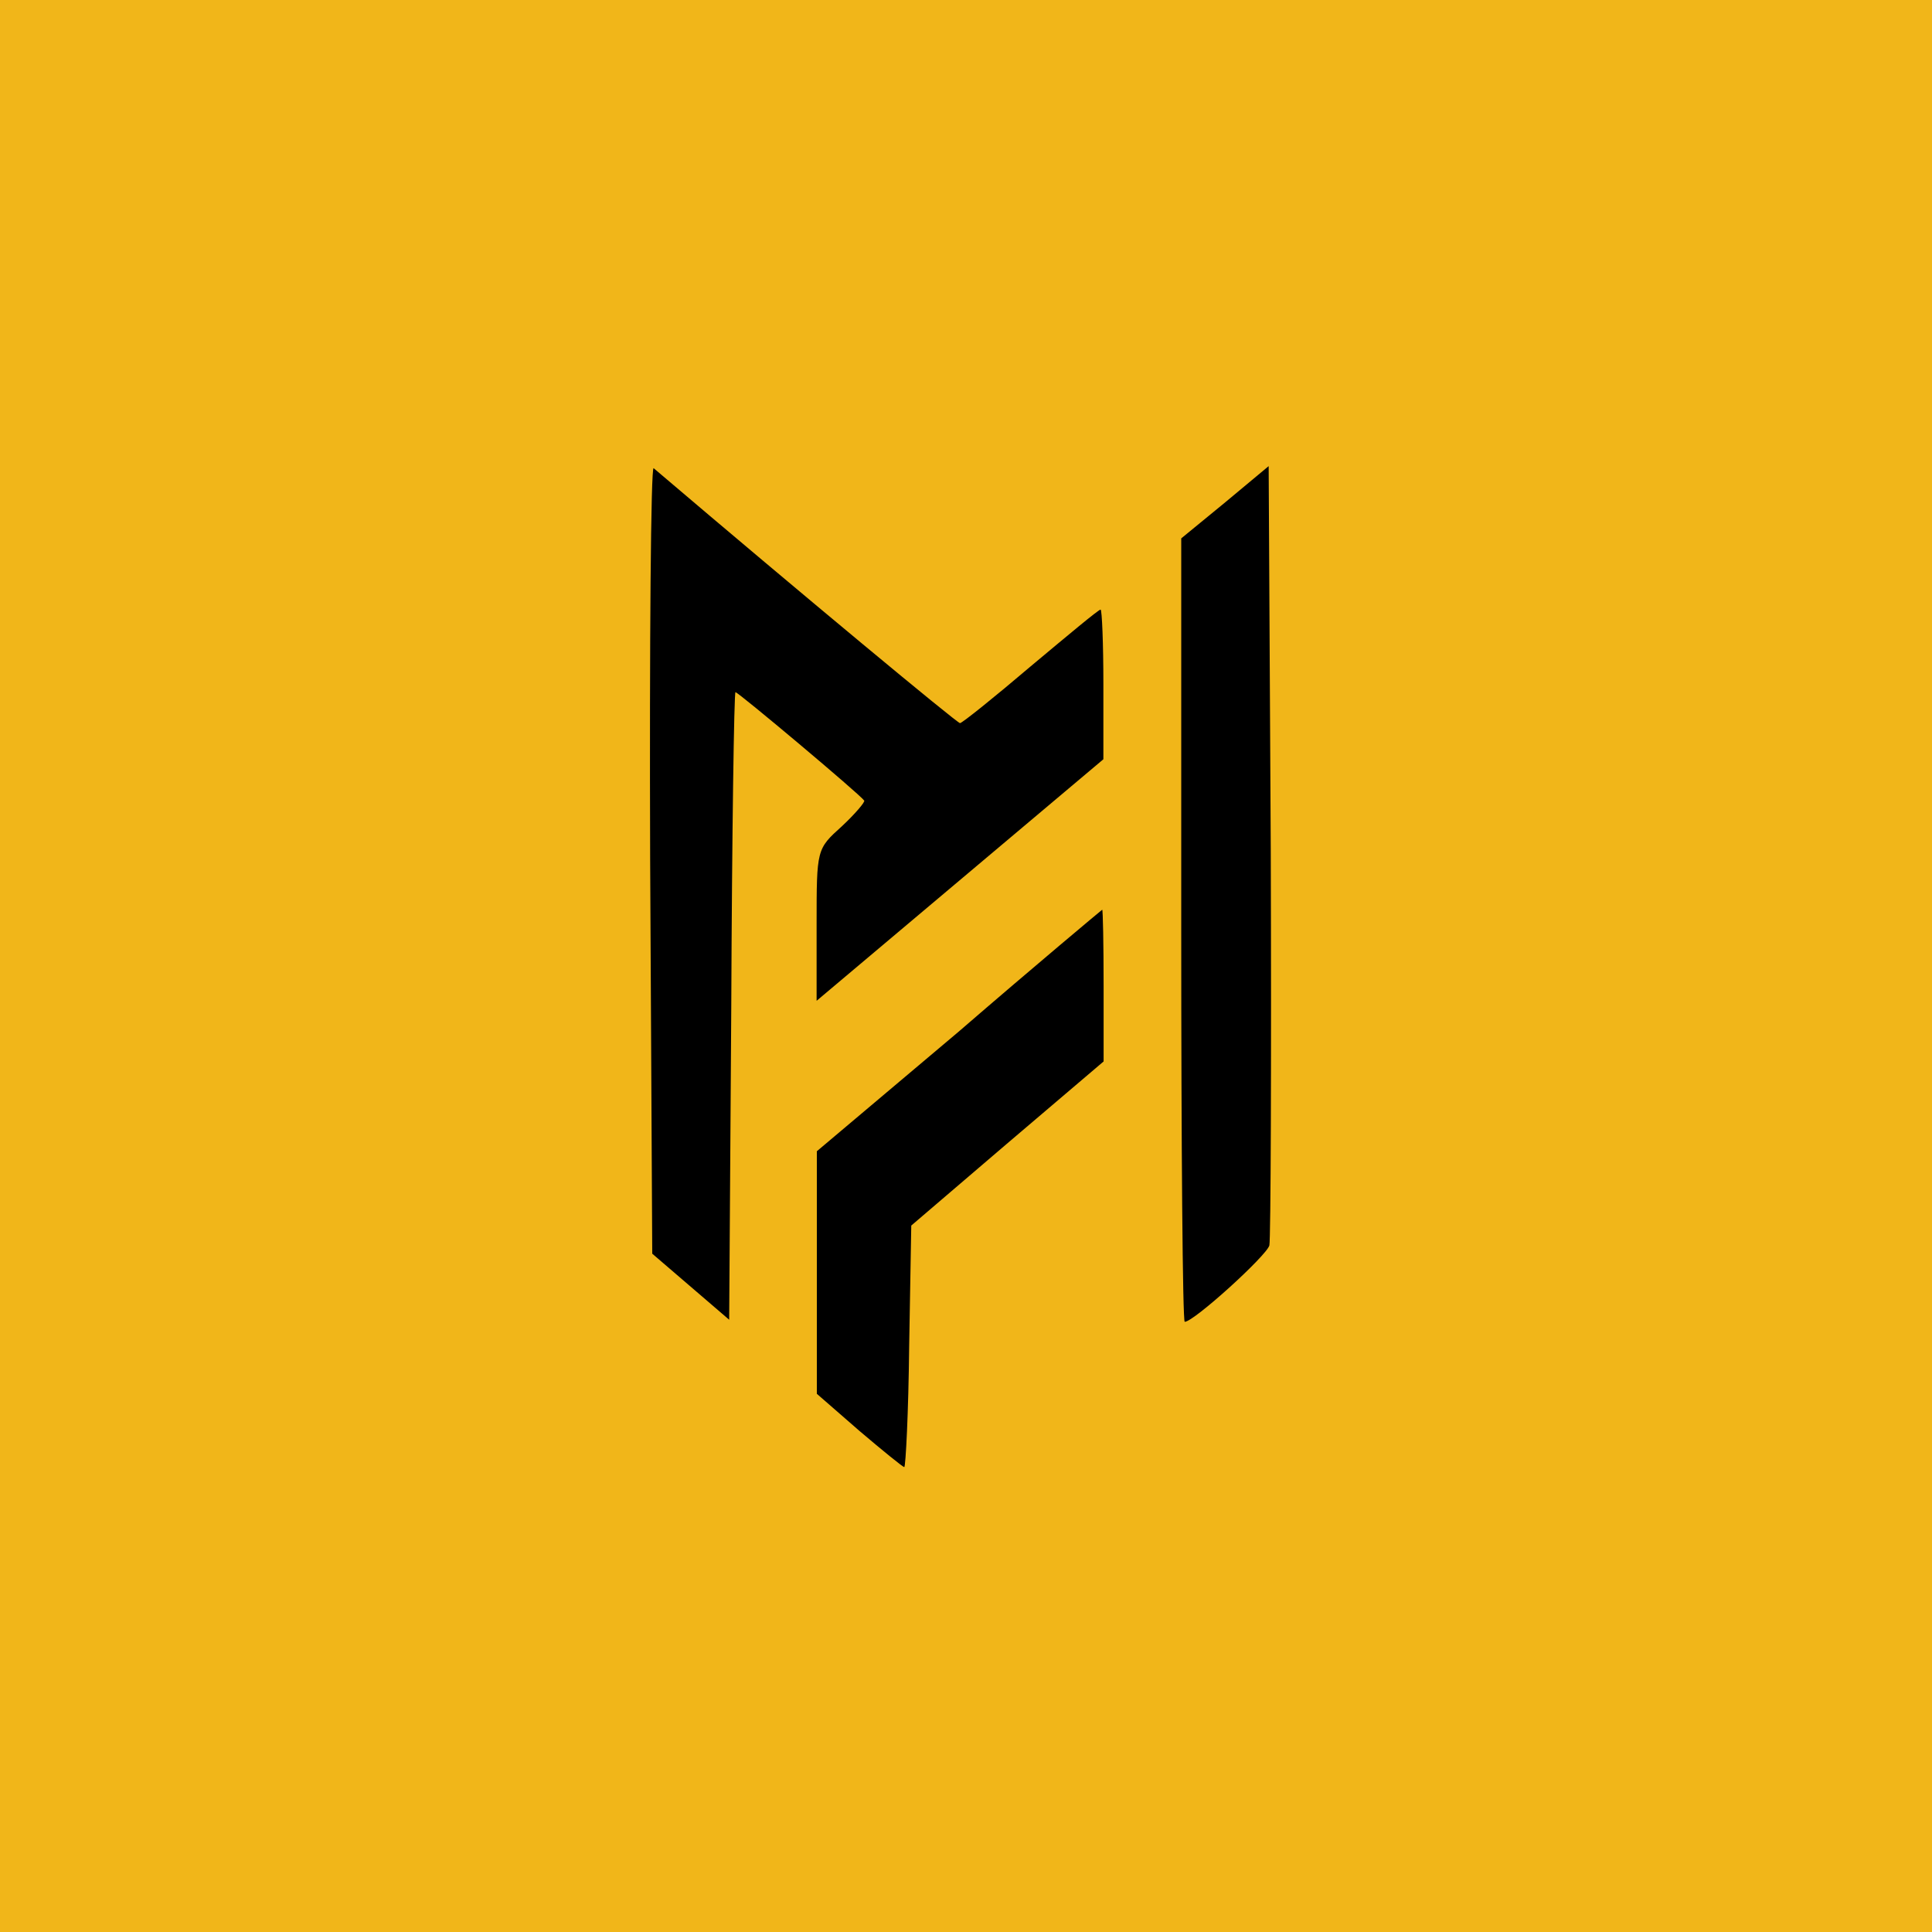 <svg xmlns="http://www.w3.org/2000/svg" xmlns:xlink="http://www.w3.org/1999/xlink" version="1.1" width="1000" height="1000" viewBox="0 0 1000 1000" xml:space="preserve">
<desc>Created with Fabric.js 3.5.0</desc>
<defs>
</defs>
<rect x="0" y="0" width="100%" height="100%" fill="#f1b619"/>
<g transform="matrix(2.722 0 0 4.017 497.031 499.995)" id="324642">
<g style="" vector-effect="non-scaling-stroke">
		<g transform="matrix(0.133 0 0 -0.133 -15.895 -9.282)">
<path style="stroke: none; stroke-width: 1; stroke-dasharray: none; stroke-linecap: butt; stroke-dashoffset: 0; stroke-linejoin: miter; stroke-miterlimit: 4; is-custom-font: none; font-file-url: none; fill: rgb(0,0,0); fill-rule: nonzero; opacity: 1;" transform=" translate(-1255.873, -984.509)" d="M 932 1019 l 3 -383 l 55 -32 l 55 -32 l 3 304 c 1 167 4 304 6 304 c 4 0 178 -99 184 -105 c 2 -1 -13 -13 -32 -25 c -36 -22 -36 -22 -36 -95 l 0 -74 l 205 117 l 205 117 l 0 73 c 0 39 -2 72 -4 72 c -3 0 -47 -25 -100 -55 c -52 -30 -98 -55 -101 -55 c -4 0 -223 123 -438 247 c -4 2 -6 -168 -5 -378 z" stroke-linecap="round"/>
</g>
		<g transform="matrix(0.133 0 0 -0.133 50.557 -9.28)">
<path style="stroke: none; stroke-width: 1; stroke-dasharray: none; stroke-linecap: butt; stroke-dashoffset: 0; stroke-linejoin: miter; stroke-miterlimit: 4; is-custom-font: none; font-file-url: none; fill: rgb(0,0,0); fill-rule: nonzero; opacity: 1;" transform=" translate(-1754.196, -984.5)" d="M 1753 1364 l -63 -35 l 0 -380 c 0 -208 2 -379 5 -379 c 13 0 117 64 121 74 c 2 6 3 179 2 383 l -3 372 l -62 -35 z" stroke-linecap="round"/>
</g>
		<g transform="matrix(0.133 0 0 -0.133 -0.007 28.658)">
<path style="stroke: none; stroke-width: 1; stroke-dasharray: none; stroke-linecap: butt; stroke-dashoffset: 0; stroke-linejoin: miter; stroke-miterlimit: 4; is-custom-font: none; font-file-url: none; fill: rgb(0,0,0); fill-rule: nonzero; opacity: 1;" transform=" translate(-1375, -700)" d="M 1373 852 l -203 -116 l 0 -118 l 0 -117 l 61 -36 c 33 -19 62 -35 64 -35 c 2 0 6 53 7 117 l 3 117 l 138 80 l 137 79 l 0 73 c 0 41 -1 74 -2 74 c -2 -1 -94 -53 -205 -118 z" stroke-linecap="round"/>
</g>
</g>
</g>
</svg>